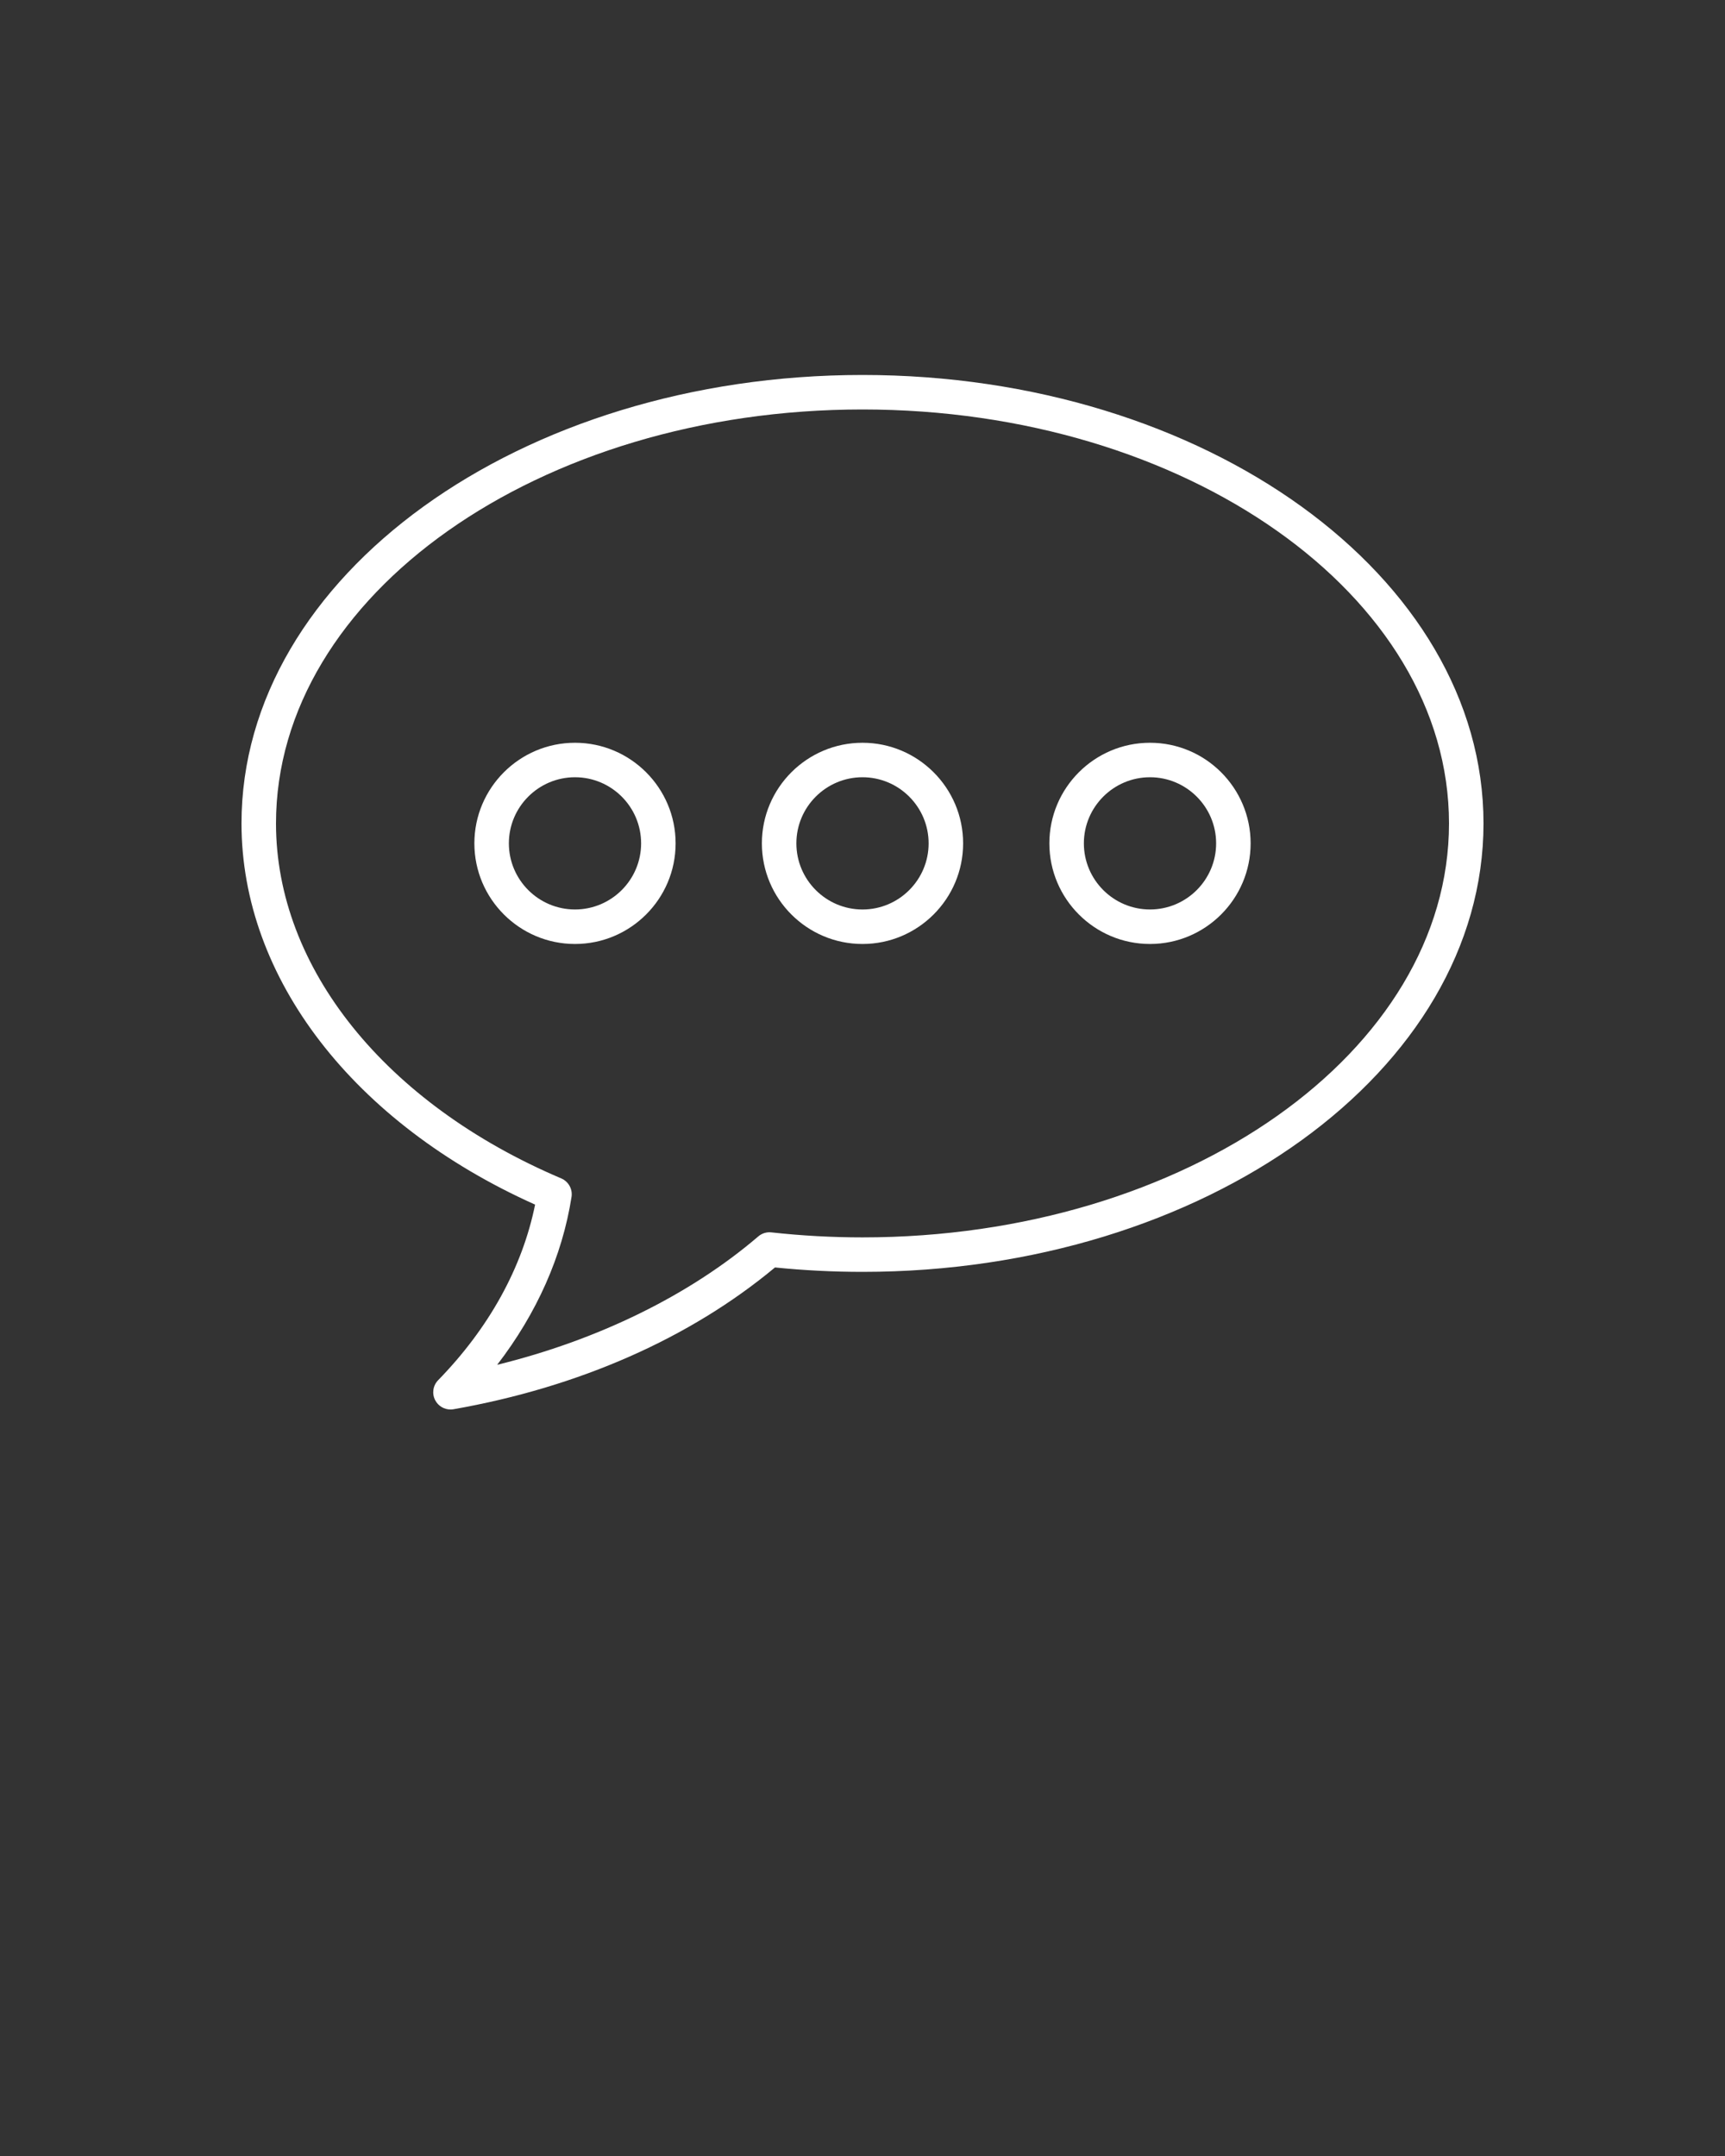 <svg xmlns="http://www.w3.org/2000/svg" xmlns:xlink="http://www.w3.org/1999/xlink" version="1.1" x="0px" y="0px" viewBox="0 0 100 125" style="enable-background:new 0 0 100 100;" xml:space="preserve"><rect x="0" y="0" width="100" height="125" fill="#333333" stroke="none"/><g><g><path style="" d="M26.115,81.719c-0.366,0-0.708-0.201-0.884-0.533c-0.203-0.384-0.135-0.854,0.168-1.165    c2.949-3.023,4.882-6.528,5.621-10.18C20.5,65.125,14,56.713,14,47.74c0-14.336,16.149-26,36-26s36,11.664,36,26s-16.149,26-36,26    c-1.694,0-3.398-0.086-5.073-0.256c-4.926,4.102-11.36,6.941-18.638,8.221C26.23,81.714,26.172,81.719,26.115,81.719z M50,23.74    c-18.748,0-34,10.766-34,24c0,8.364,6.336,16.25,16.535,20.581c0.422,0.179,0.668,0.622,0.597,1.075    c-0.537,3.43-2.013,6.749-4.311,9.733c5.855-1.439,11.152-4.033,15.137-7.444c0.21-0.18,0.484-0.265,0.76-0.234    c1.74,0.192,3.517,0.29,5.282,0.29c18.748,0,34-10.766,34-24S68.748,23.74,50,23.74z" fill="#ffffff"/><g><path style="" d="M33.333,54.73c-3.216,0-5.833-2.617-5.833-5.833c0-3.217,2.617-5.833,5.833-5.833     c3.217,0,5.833,2.617,5.833,5.833C39.167,52.113,36.55,54.73,33.333,54.73z M33.333,45.063c-2.114,0-3.833,1.72-3.833,3.833     s1.719,3.833,3.833,3.833s3.833-1.719,3.833-3.833S35.447,45.063,33.333,45.063z" fill="#ffffff"/><path style="" d="M50,54.73c-3.217,0-5.833-2.617-5.833-5.833c0-3.217,2.617-5.833,5.833-5.833     c3.216,0,5.833,2.617,5.833,5.833C55.833,52.113,53.216,54.73,50,54.73z M50,45.063c-2.114,0-3.833,1.72-3.833,3.833     S47.886,52.73,50,52.73s3.833-1.719,3.833-3.833S52.114,45.063,50,45.063z" fill="#ffffff"/><path style="" d="M66.666,54.73c-3.217,0-5.833-2.617-5.833-5.833c0-3.217,2.616-5.833,5.833-5.833     S72.5,45.68,72.5,48.897C72.5,52.113,69.883,54.73,66.666,54.73z M66.666,45.063c-2.113,0-3.833,1.72-3.833,3.833     s1.72,3.833,3.833,3.833c2.114,0,3.834-1.719,3.834-3.833S68.78,45.063,66.666,45.063z" fill="#ffffff"/></g></g></g></svg>